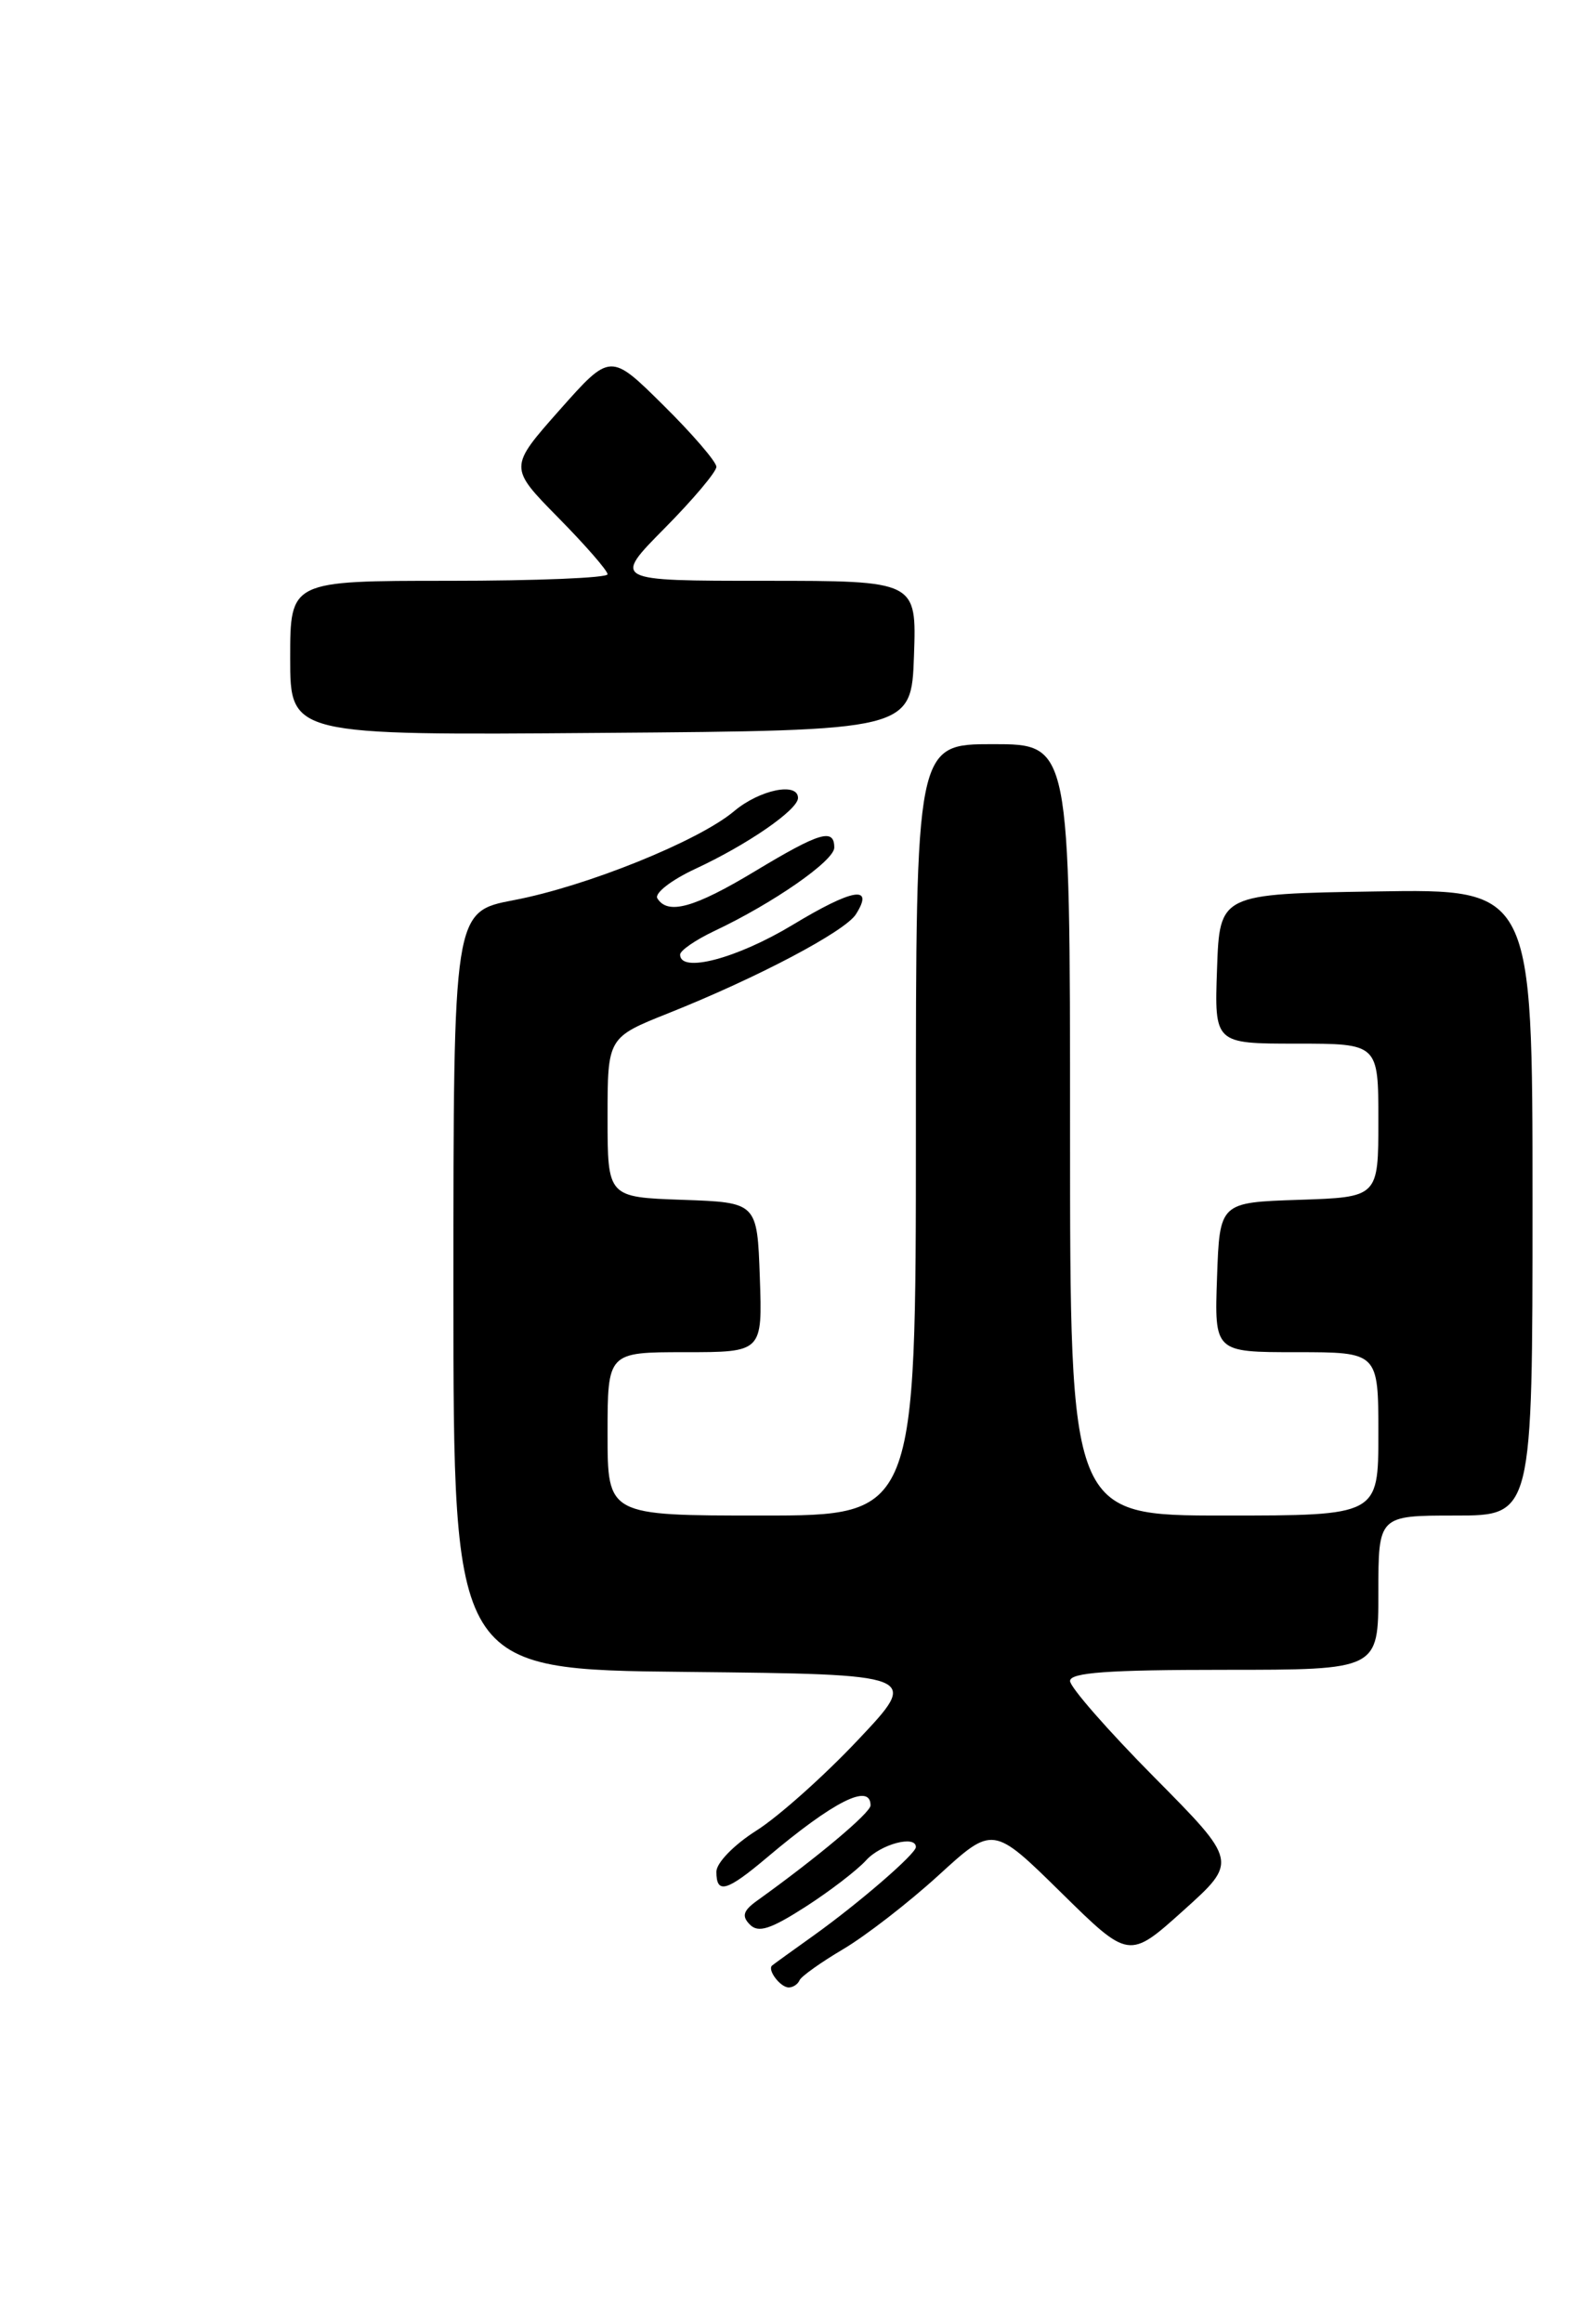 <?xml version="1.0" encoding="UTF-8" standalone="no"?>
<!DOCTYPE svg PUBLIC "-//W3C//DTD SVG 1.1//EN" "http://www.w3.org/Graphics/SVG/1.1/DTD/svg11.dtd" >
<svg xmlns="http://www.w3.org/2000/svg" xmlns:xlink="http://www.w3.org/1999/xlink" version="1.1" viewBox="0 0 176 256">
 <g >
 <path fill="currentColor"
d=" M 88.17 218.21 C 88.35 217.78 90.53 216.23 93.00 214.77 C 95.47 213.31 100.20 209.65 103.50 206.64 C 109.50 201.16 109.50 201.16 117.00 208.53 C 124.50 215.91 124.50 215.91 130.50 210.52 C 136.50 205.13 136.50 205.13 127.25 195.80 C 122.16 190.66 118.00 185.91 118.00 185.23 C 118.00 184.30 122.21 184.00 135.00 184.00 C 152.00 184.00 152.00 184.00 152.00 175.50 C 152.00 167.00 152.00 167.00 160.50 167.00 C 169.00 167.00 169.00 167.00 169.00 132.48 C 169.00 97.95 169.00 97.95 151.75 98.23 C 134.50 98.50 134.50 98.50 134.21 106.75 C 133.92 115.00 133.92 115.00 142.96 115.00 C 152.00 115.00 152.00 115.00 152.00 123.46 C 152.00 131.92 152.00 131.92 143.25 132.21 C 134.50 132.50 134.50 132.50 134.21 140.75 C 133.92 149.00 133.92 149.00 142.96 149.00 C 152.00 149.00 152.00 149.00 152.00 158.00 C 152.00 167.00 152.00 167.00 135.00 167.00 C 118.00 167.00 118.00 167.00 118.00 124.50 C 118.00 82.00 118.00 82.00 109.50 82.00 C 101.00 82.00 101.00 82.00 101.00 124.50 C 101.00 167.00 101.00 167.00 84.00 167.00 C 67.00 167.00 67.00 167.00 67.00 158.00 C 67.00 149.00 67.00 149.00 75.54 149.00 C 84.08 149.00 84.08 149.00 83.79 140.75 C 83.50 132.50 83.50 132.50 75.25 132.21 C 67.00 131.92 67.00 131.92 67.00 123.12 C 67.00 114.32 67.00 114.32 73.75 111.63 C 83.56 107.72 93.20 102.63 94.39 100.74 C 96.44 97.50 94.05 97.90 87.40 101.92 C 81.26 105.62 75.00 107.27 75.00 105.19 C 75.00 104.74 76.69 103.58 78.75 102.60 C 85.23 99.55 92.00 94.85 92.00 93.40 C 92.00 91.22 90.40 91.70 83.26 96.00 C 76.57 100.03 73.64 100.85 72.49 98.99 C 72.15 98.43 74.03 96.97 76.68 95.74 C 82.43 93.07 88.00 89.23 88.00 87.93 C 88.00 86.15 83.77 87.02 80.96 89.38 C 77.06 92.67 64.64 97.68 56.65 99.19 C 50.00 100.46 50.00 100.46 50.00 142.21 C 50.00 183.97 50.00 183.97 75.72 184.23 C 101.44 184.50 101.44 184.50 94.63 191.71 C 90.89 195.68 85.84 200.18 83.42 201.71 C 80.95 203.27 79.00 205.27 79.00 206.25 C 79.00 208.75 80.12 208.44 84.57 204.69 C 91.94 198.47 96.00 196.43 96.00 198.94 C 96.00 199.75 90.15 204.66 83.50 209.43 C 81.95 210.54 81.77 211.14 82.69 212.07 C 83.62 213.02 84.96 212.59 88.80 210.13 C 91.50 208.40 94.52 206.08 95.51 204.99 C 97.12 203.21 101.00 202.18 101.00 203.53 C 101.00 204.28 94.71 209.71 89.72 213.28 C 87.40 214.93 85.34 216.42 85.15 216.58 C 84.58 217.05 86.05 219.00 86.98 219.00 C 87.45 219.00 87.98 218.65 88.17 218.21 Z  M 100.79 72.25 C 101.08 64.00 101.08 64.00 84.32 64.00 C 67.56 64.00 67.56 64.00 73.28 58.22 C 76.43 55.04 79.00 51.99 79.00 51.44 C 79.00 50.89 76.37 47.83 73.15 44.65 C 67.31 38.87 67.31 38.87 61.71 45.18 C 56.11 51.50 56.11 51.50 61.55 57.03 C 64.55 60.07 67.00 62.88 67.00 63.28 C 67.00 63.68 59.12 64.00 49.50 64.00 C 32.00 64.00 32.00 64.00 32.00 72.51 C 32.00 81.03 32.00 81.03 66.25 80.76 C 100.50 80.50 100.50 80.50 100.79 72.25 Z "/>
</g>
</svg>